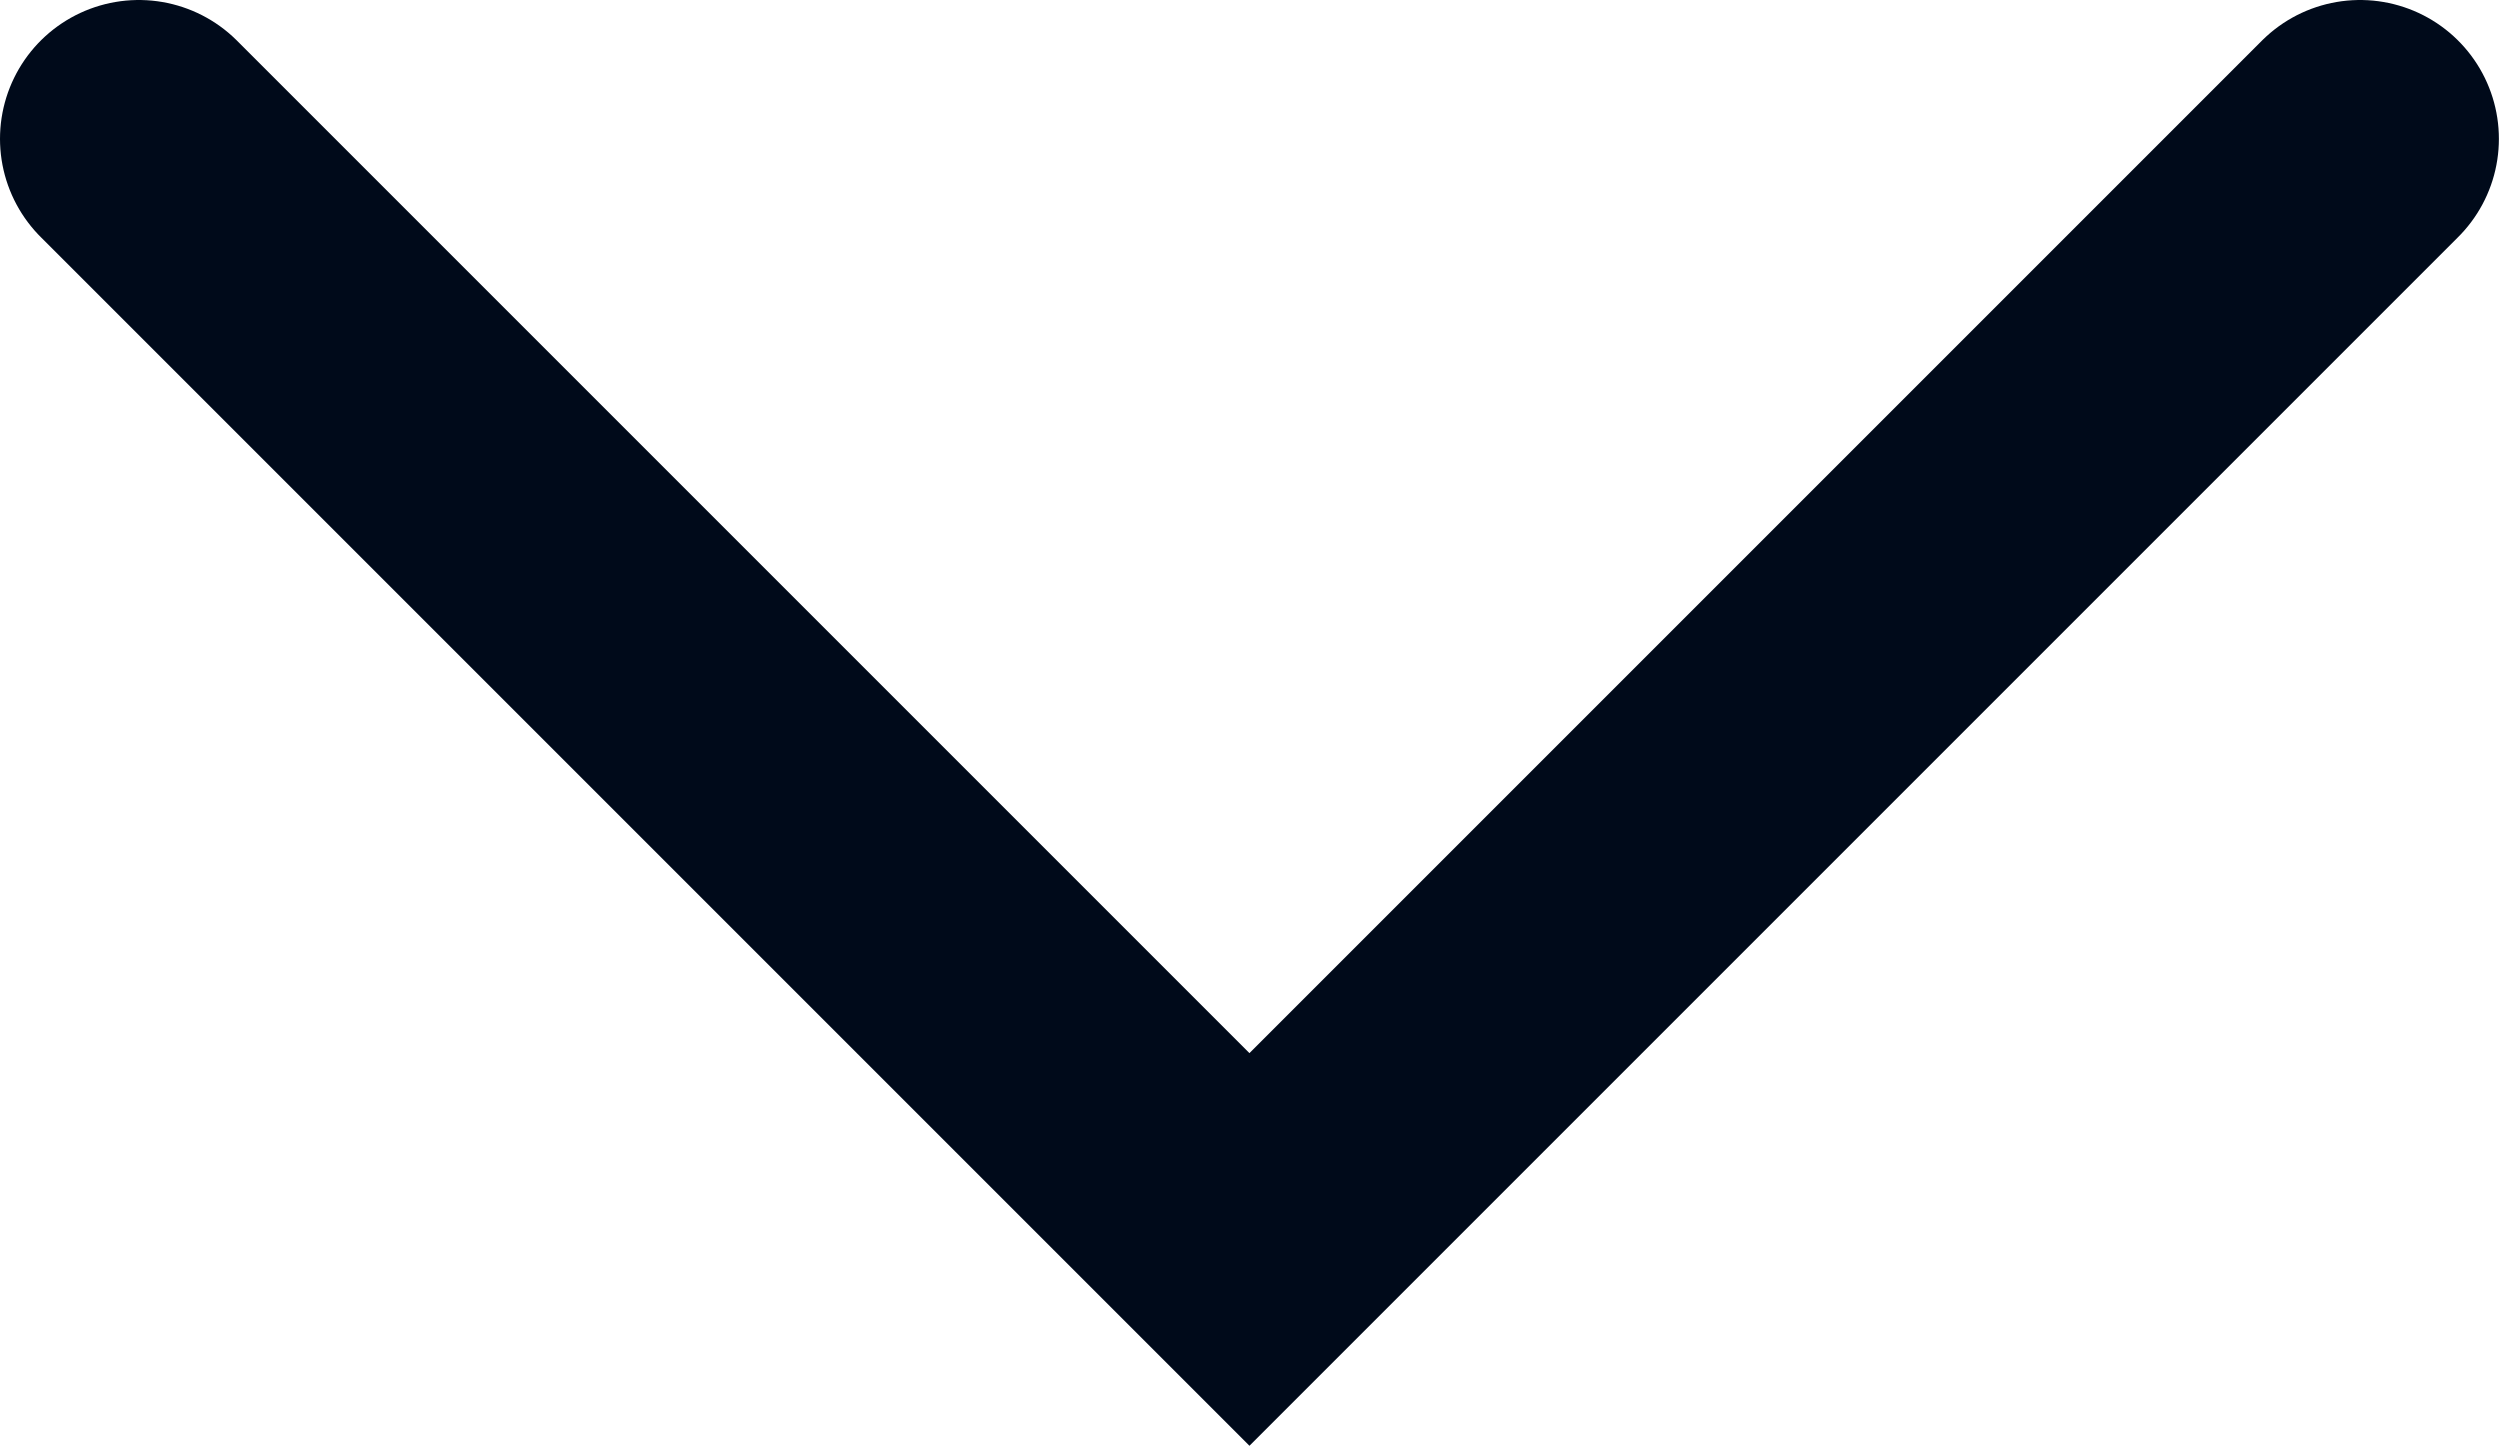 <svg width="27.012" height="15.627" viewBox="0 0 27.012 15.627" fill="none" xmlns="http://www.w3.org/2000/svg" xmlns:xlink="http://www.w3.org/1999/xlink">
	<desc>
			Created with Pixso.
	</desc>
	<defs/>
	<path id="Vector 2" d="M1.5 1.5L13.5 13.5L25.5 1.5" stroke="#000A1A" stroke-opacity="1" stroke-width="3" stroke-linecap="round"/>
</svg>
